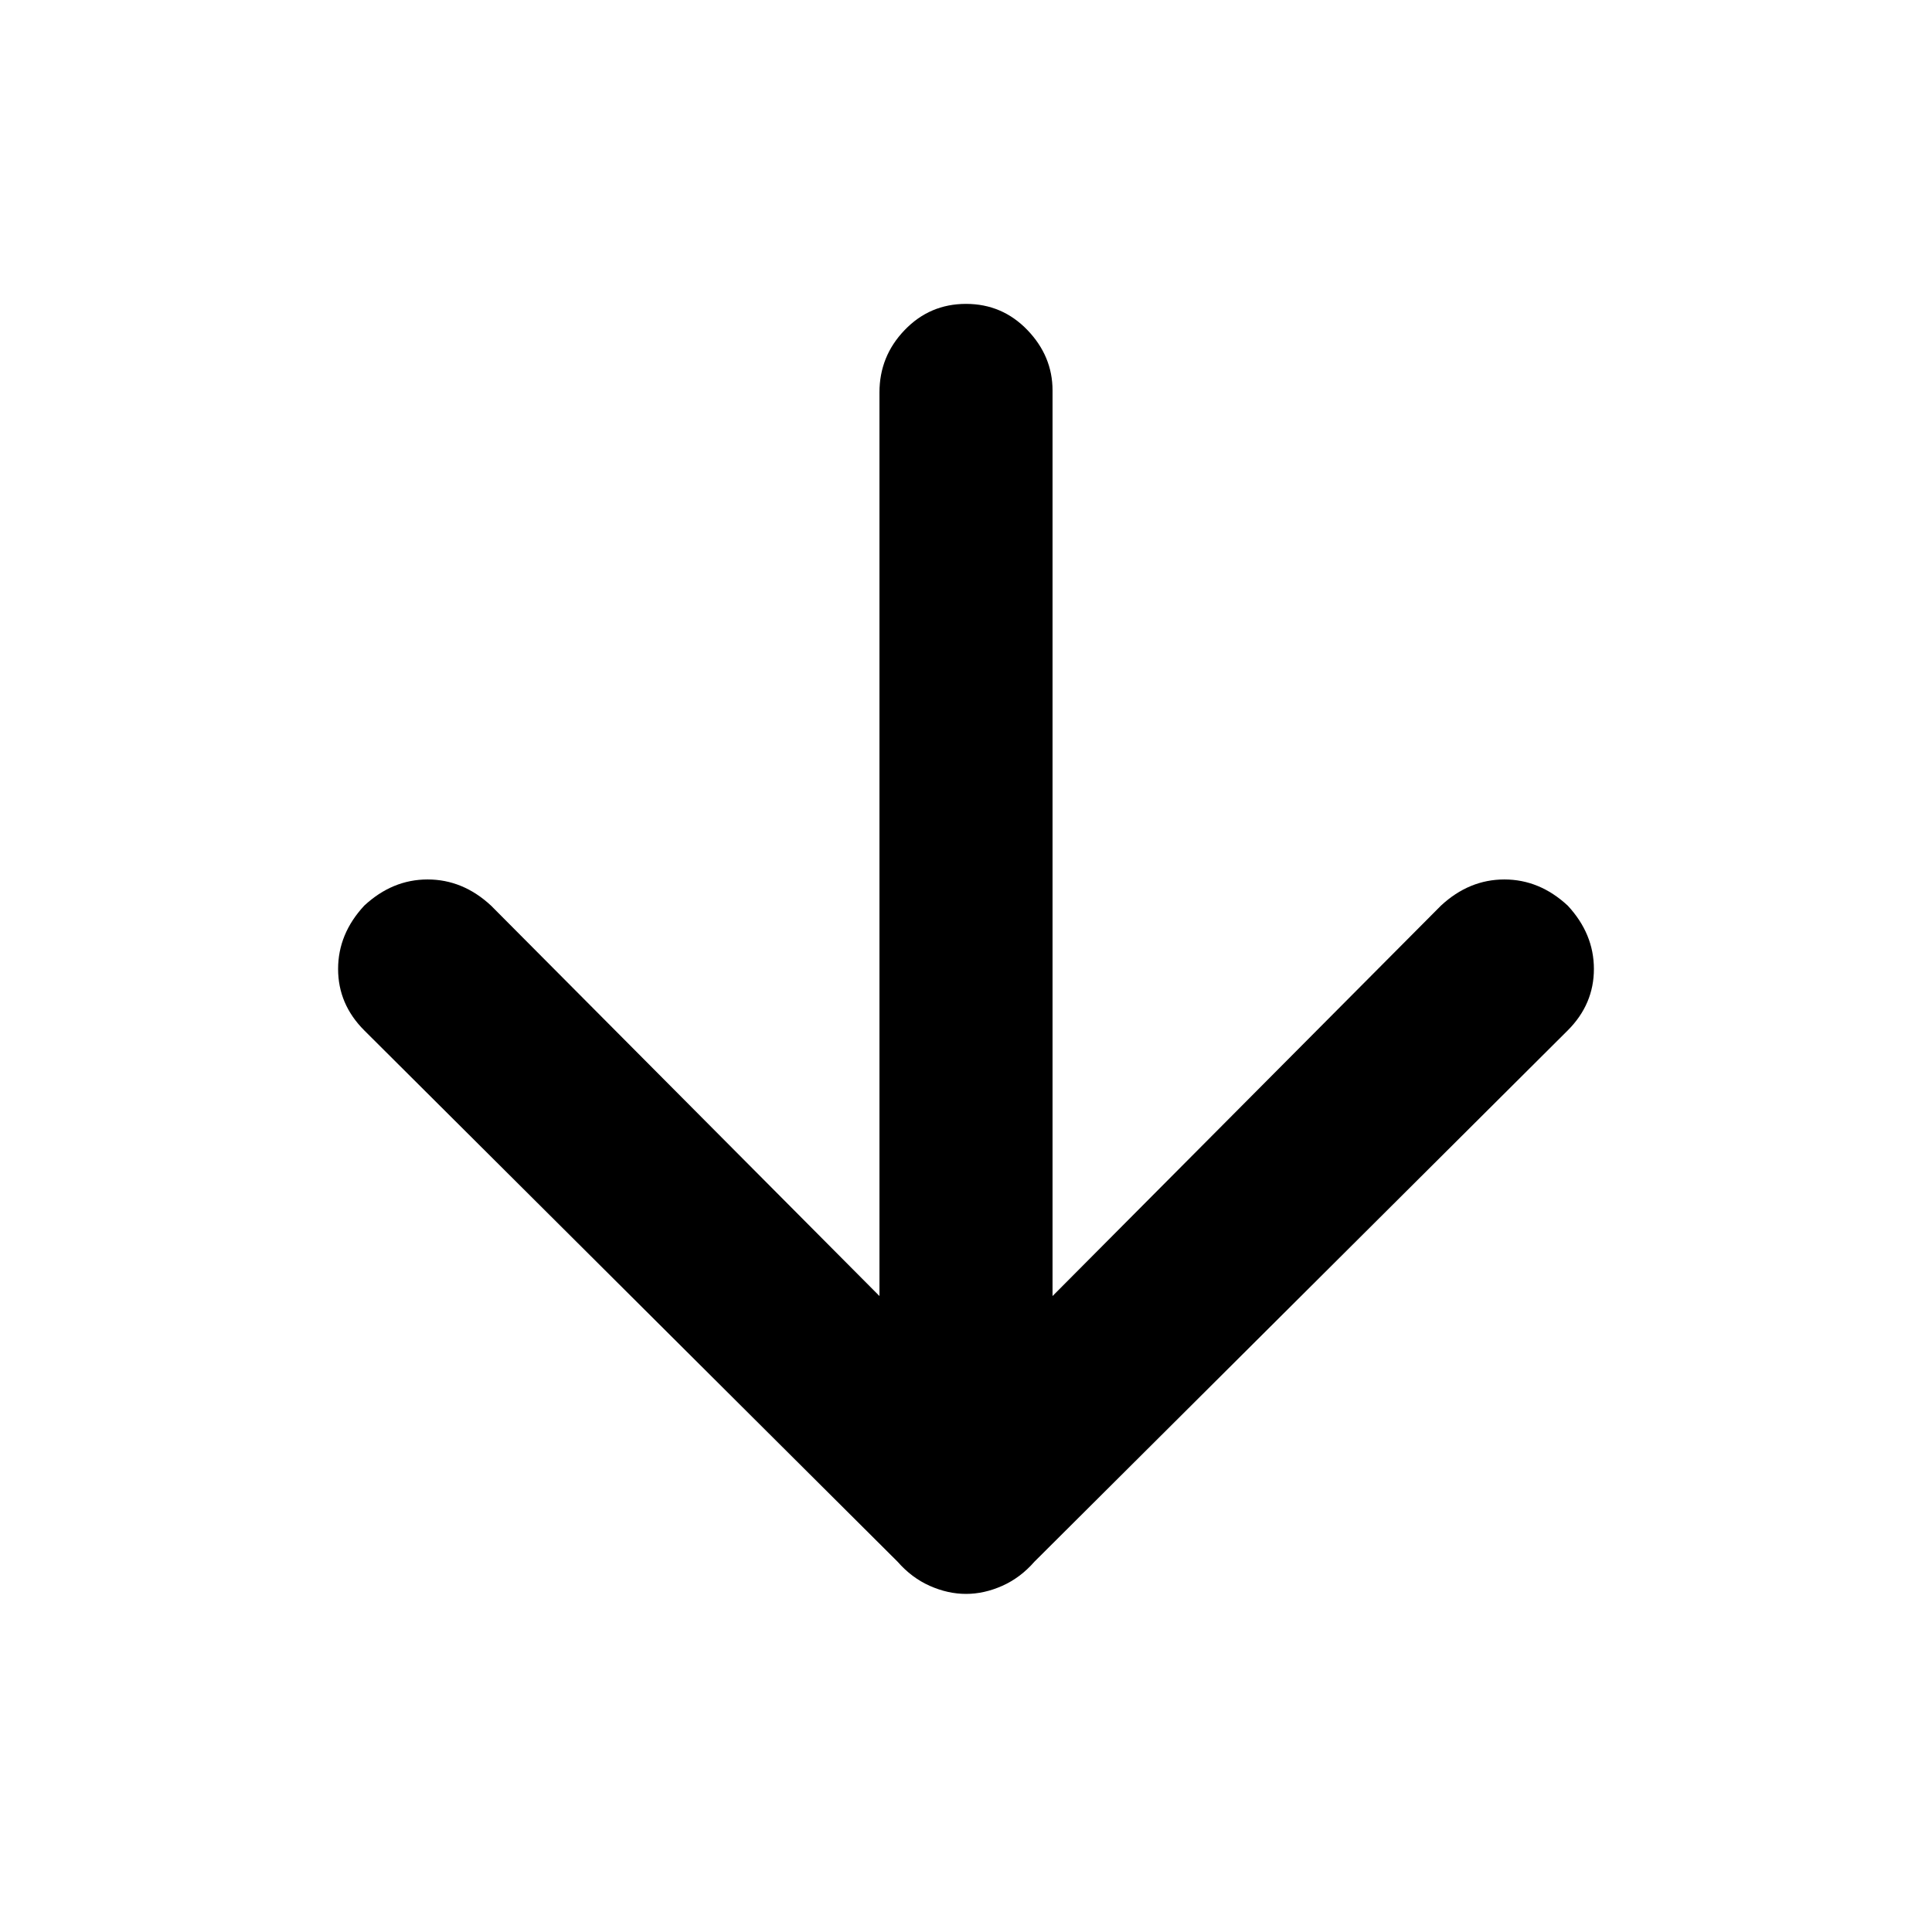 <svg xmlns="http://www.w3.org/2000/svg" height="24" width="24"><path d="M12 19.8q-.225 0-.45-.1t-.4-.3l-6.625-6.6q-.325-.325-.325-.763 0-.437.325-.787.35-.325.787-.325.438 0 .788.325l4.825 4.85V4.875q0-.45.313-.775.312-.325.762-.325t.763.325q.312.325.312.75V16.1l4.825-4.85q.35-.325.788-.325.437 0 .787.325.325.35.325.787 0 .438-.325.763l-6.625 6.6q-.175.2-.4.3-.225.1-.45.1Z"/></svg>